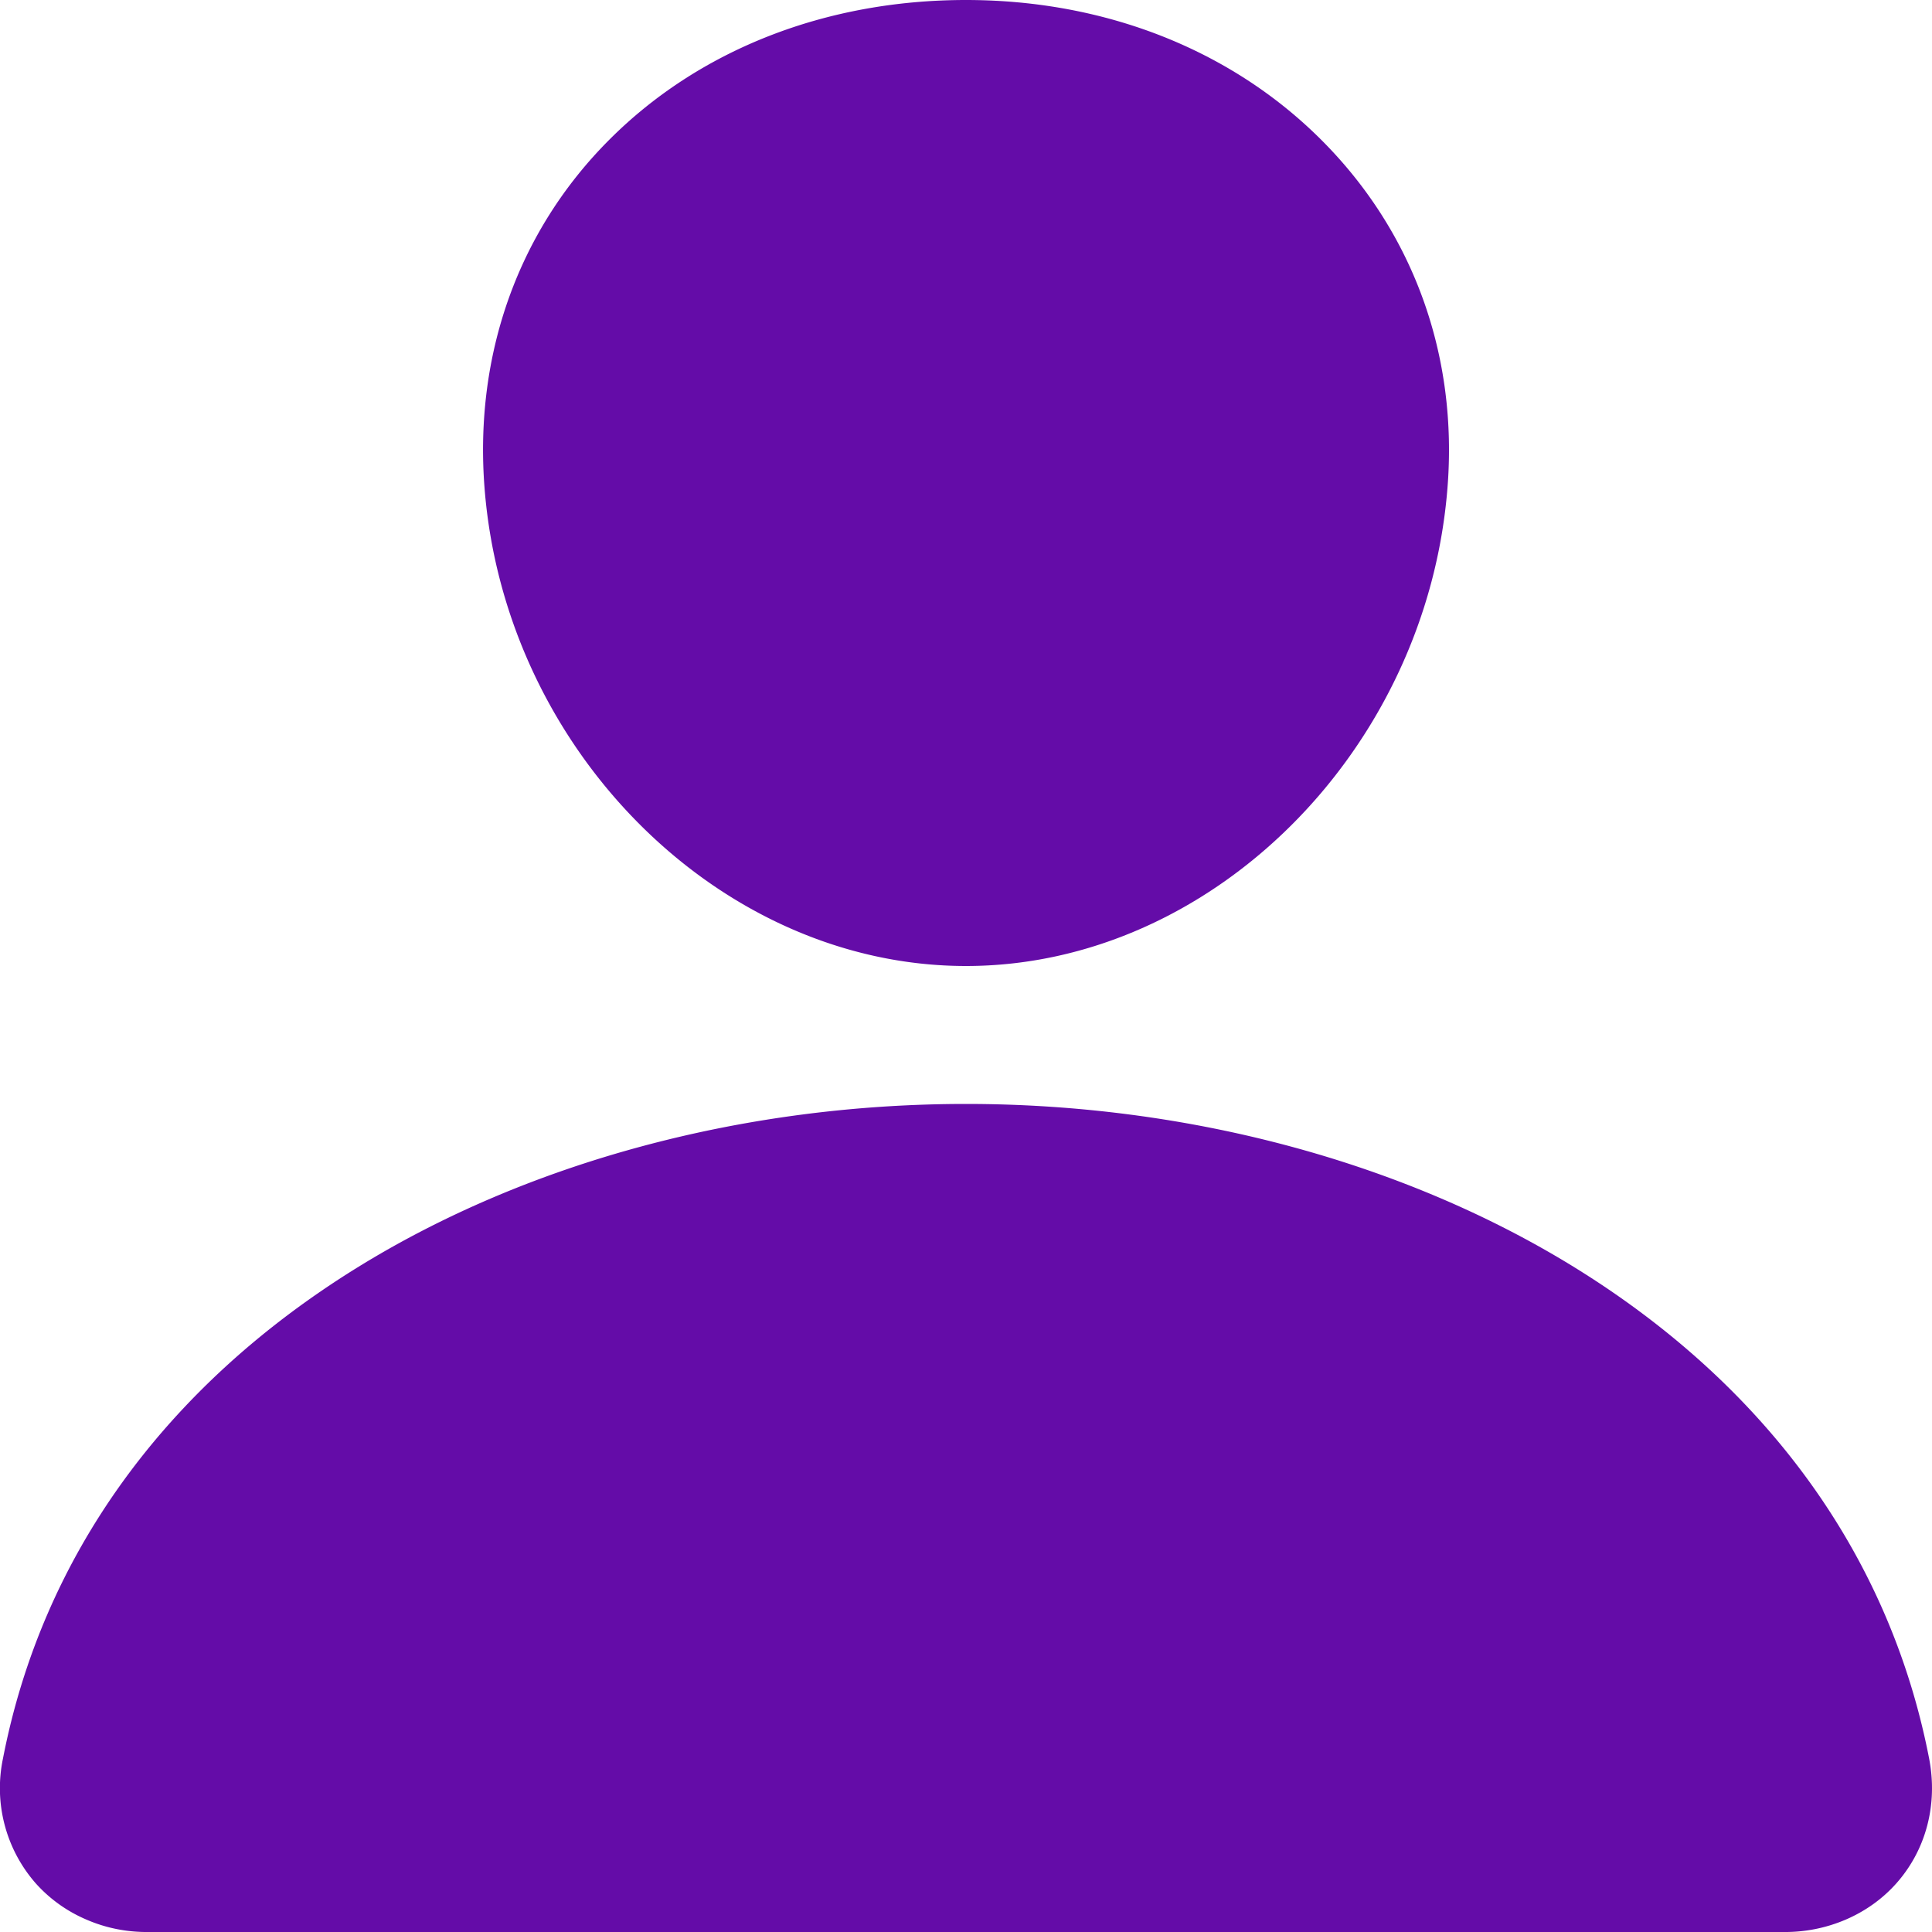 <svg xmlns="http://www.w3.org/2000/svg" width="20" height="20" fill="none"><path fill="#640CA8" d="M13.684 1.454C12.75.517 11.442 0 10 0 8.55 0 7.239.513 6.308 1.446c-.942.942-1.4 2.223-1.292 3.606C5.229 7.78 7.465 10 10 10s4.767-2.22 4.984-4.947c.11-1.37-.352-2.649-1.3-3.599ZM18.462 20H1.54c-.222.003-.441-.04-.642-.127a1.484 1.484 0 0 1-.522-.37 1.494 1.494 0 0 1-.345-1.3c.406-2.09 1.672-3.845 3.662-5.078C5.461 12.03 7.701 11.428 10 11.428c2.3 0 4.54.603 6.308 1.697 1.99 1.232 3.256 2.988 3.662 5.078.093.479-.033.953-.345 1.3-.142.158-.32.284-.521.37a1.59 1.59 0 0 1-.643.127Z"/></svg>